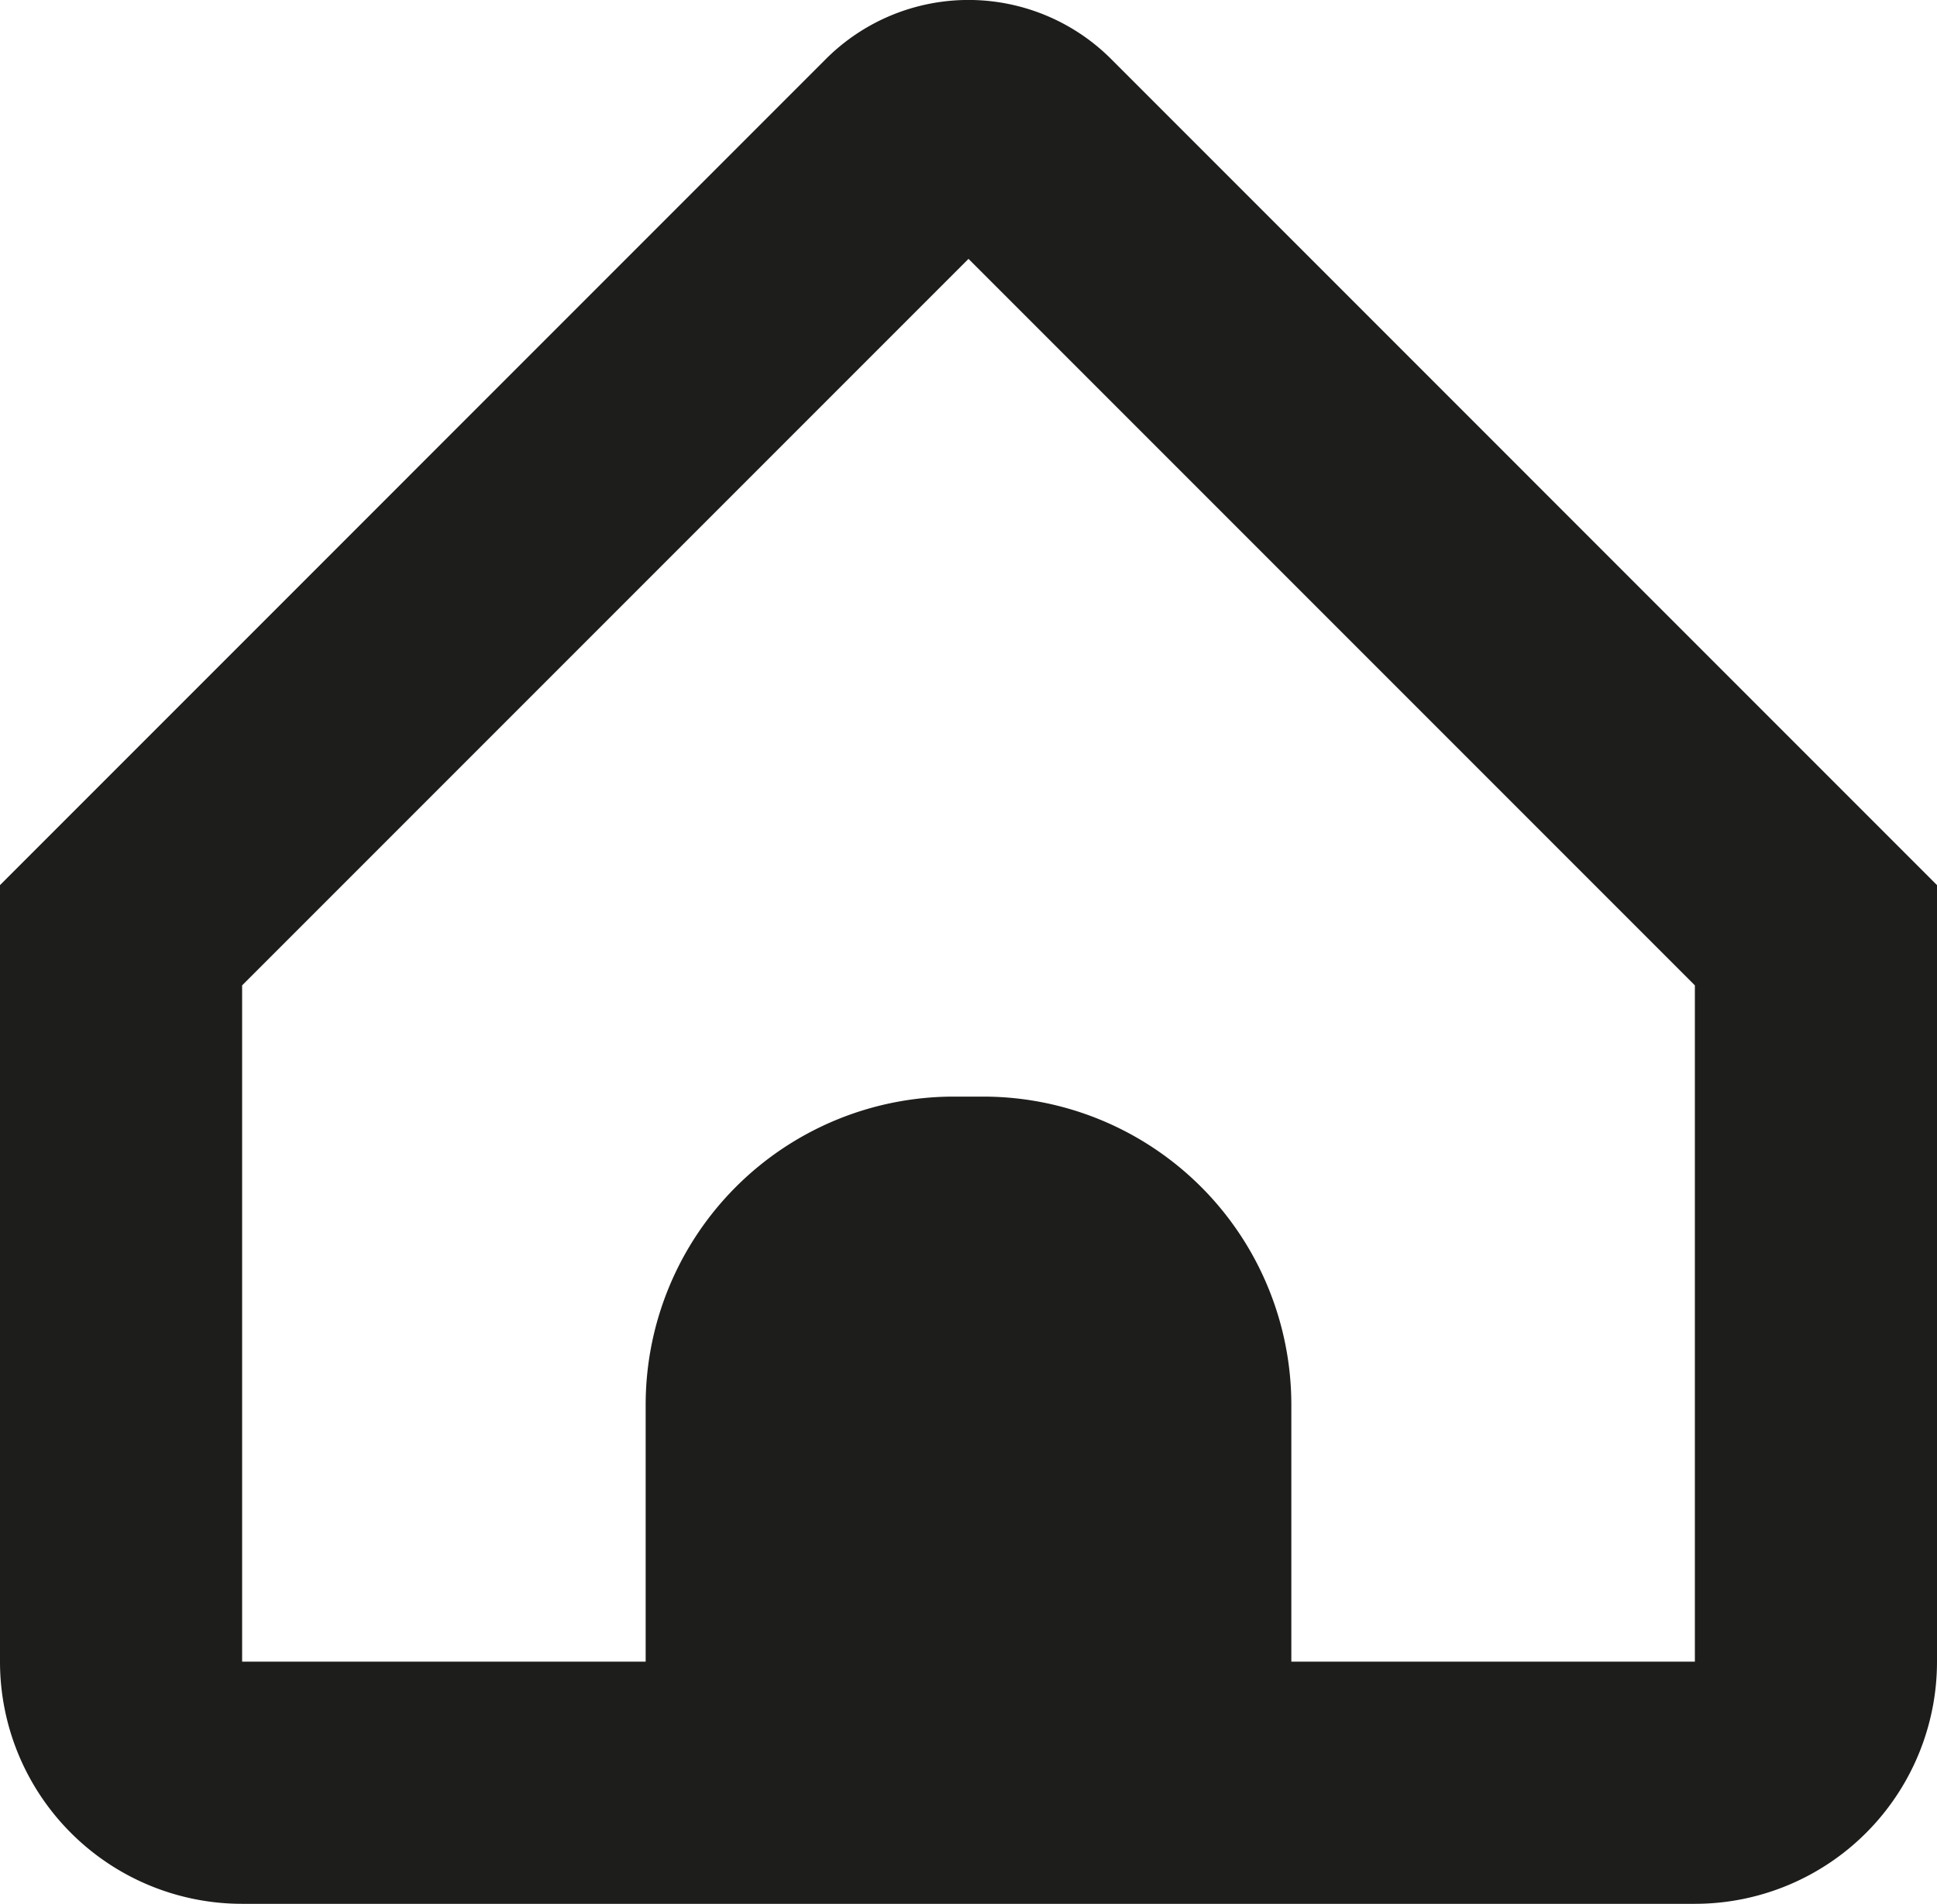 <svg xmlns="http://www.w3.org/2000/svg" width="24" height="23.585" viewBox="0 0 24 23.585">
  <path id="home_6_" data-name="home (6)" d="M13.768,1.147a2.5,2.5,0,0,0-3.536,0L0,11.38V21a3,3,0,0,0,3,3H21a3,3,0,0,0,3-3V11.38ZM21,21H16V17.818A3.818,3.818,0,0,0,12.182,14h-.364A3.818,3.818,0,0,0,8,17.818V21H3V12.622l9-9,9,9Z" transform="translate(0 -0.415)" fill="#1d1d1b"/>
</svg>
